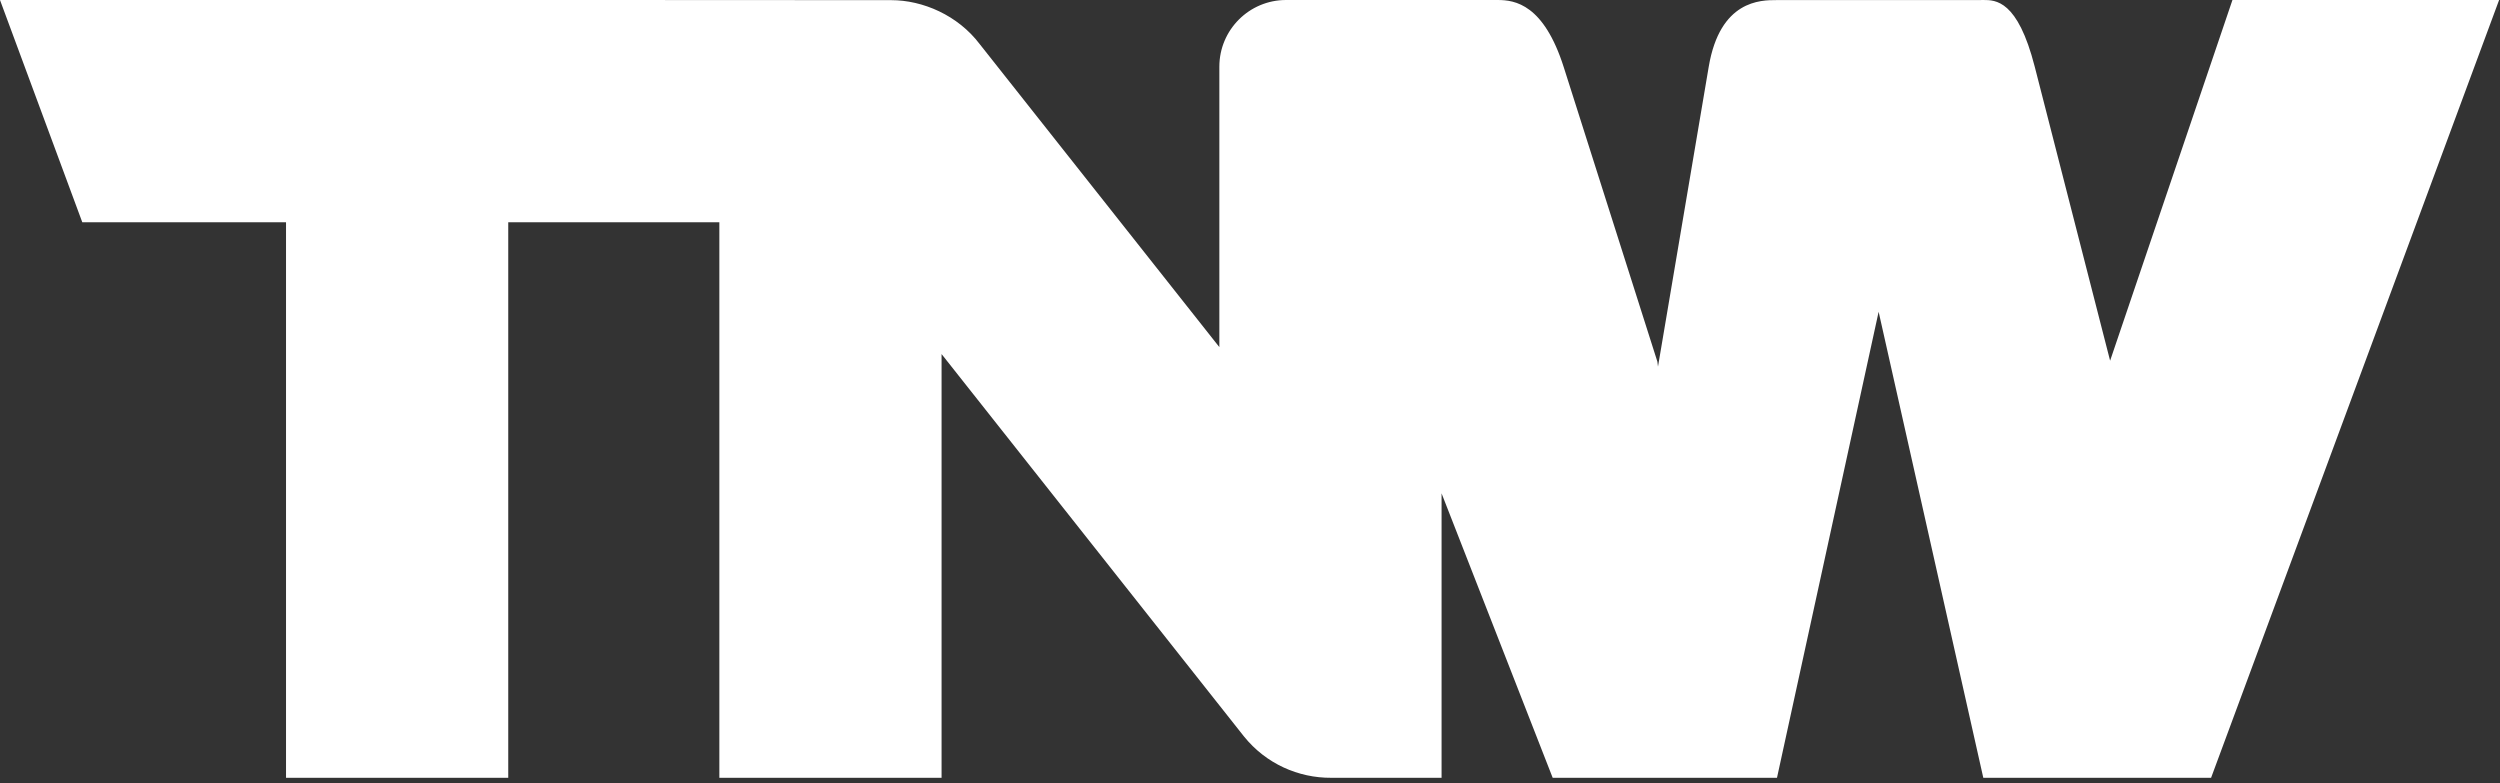 <?xml version="1.0" encoding="UTF-8"?>
<svg width="450px" height="141px" viewBox="0 0 450 141" version="1.1" xmlns="http://www.w3.org/2000/svg" xmlns:xlink="http://www.w3.org/1999/xlink">
    <rect x="0" y="0" width="450" height="141" fill="#333333" stroke="none"/>
    <!-- Generator: Sketch 53.2 (72643) - https://sketchapp.com -->
    <title>Combined-Shape</title>
    <desc>Created with Sketch.</desc>
    <g id="Page-1" stroke="none" stroke-width="1" fill="none" fill-rule="evenodd">
        <g id="theNextWeb" fill="#FFFFFF" fill-rule="nonzero">
            <path d="M269.32,0.004 C269.495,0.001 269.588,0.001 269.588,0.001 C272.717,0.001 277.883,0.795 281.483,12.116 L298.326,65.089 L298.438,65.992 L307.572,12.005 C309.6,0.008 316.959,0.017 319.742,0.017 L356.523,0.008 C356.81,3.18423324e-05 356.967,0 356.967,0 C359.219,0 363.176,0 366.252,12.005 L379.82,64.927 L401.838,0.005 L449.838,0.005 L397.994,140.005 L356.994,140.005 L338.154,56.122 L319.857,140.005 L285.916,140.005 L279.483,140.003 L259.483,88.804 L259.483,140.003 L239.623,140.003 C233.742,140.042 227.898,137.498 223.919,132.565 L169.483,63.731 L169.483,140.006 L129.483,140.006 L129.483,40.005 L91.484,40.005 L91.484,140.005 L51.484,140.005 L51.484,40.005 L14.812,40.005 L0,0.005 L119.485,0.005 C119.585,0.005 119.684,0.005 119.784,0.006 L160.413,0.027 C166.103,0.027 172.416,2.747 176.343,7.933 L219.483,62.48 L219.483,12.005 C219.483,5.378 224.857,0.001 231.483,0.001 L269.589,0 C269.499,0 269.409,0.001 269.32,0.004 Z" id="Combined-Shape"></path>
        </g>
    </g>
</svg>